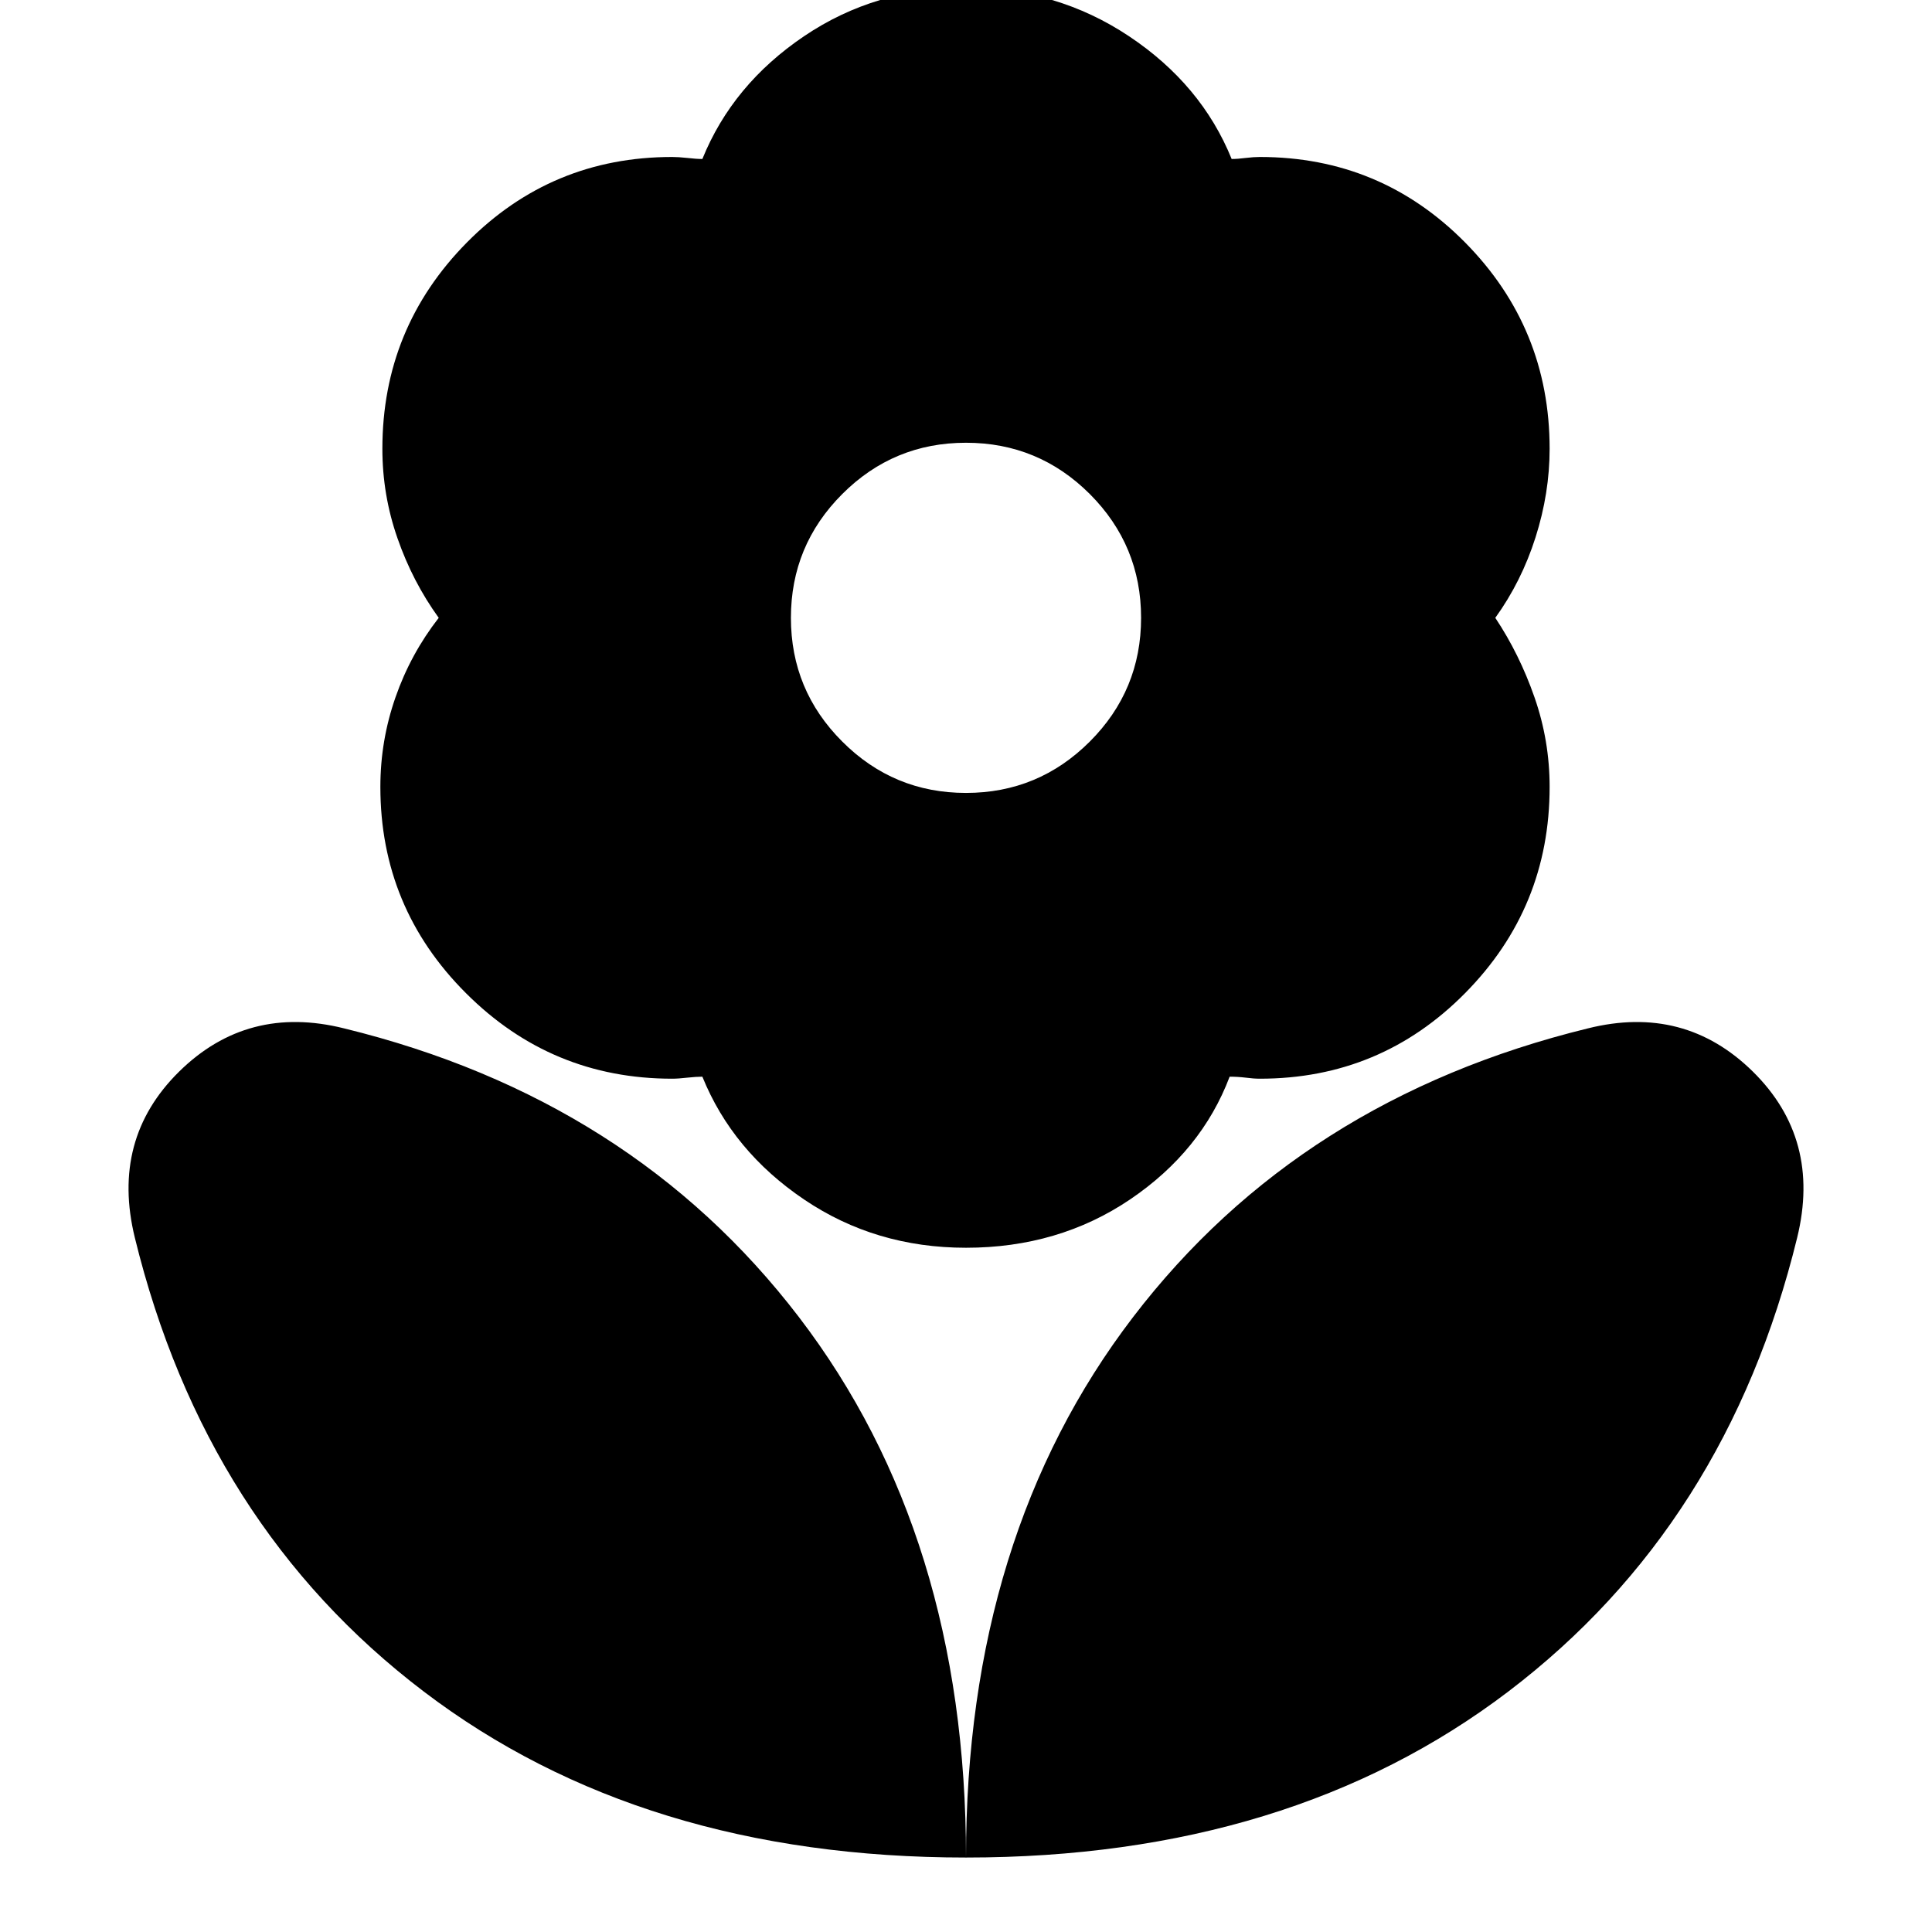 <svg xmlns="http://www.w3.org/2000/svg" height="24" width="24"><path d="M12 23.075q0-4 2.075-6.713 2.075-2.712 5.65-3.587 1.2-.3 2.05.537.85.838.55 2.063-.875 3.575-3.587 5.637-2.713 2.063-6.738 2.063Zm0 0q0-4-2.075-6.713-2.075-2.712-5.65-3.587-1.2-.3-2.05.537-.85.838-.55 2.063.875 3.575 3.588 5.637Q7.975 23.075 12 23.075ZM12 9.85q.9 0 1.538-.638.637-.637.637-1.537 0-.9-.637-1.538Q12.9 5.5 12 5.5t-1.537.637q-.638.638-.638 1.538t.638 1.537Q11.1 9.85 12 9.85Zm0 5.65q-1.125 0-2.012-.6-.888-.6-1.263-1.525-.075 0-.187.012-.113.013-.188.013-1.5 0-2.562-1.063-1.063-1.062-1.063-2.562 0-.575.188-1.113.187-.537.537-.987-.325-.45-.512-.988-.188-.537-.188-1.112 0-1.5 1.05-2.563Q6.85 1.95 8.35 1.95q.075 0 .188.012.112.013.187.013Q9.1 1.05 9.988.45q.887-.6 2.012-.6t2.025.6q.9.6 1.275 1.525.075 0 .175-.013.1-.012.175-.012 1.5 0 2.55 1.062 1.05 1.063 1.05 2.563 0 .55-.175 1.1t-.5 1q.3.45.487.987.188.538.188 1.113 0 1.5-1.05 2.562-1.05 1.063-2.55 1.063-.075 0-.175-.013-.1-.012-.2-.012-.35.925-1.237 1.525-.888.6-2.038.6Z"/></svg>
